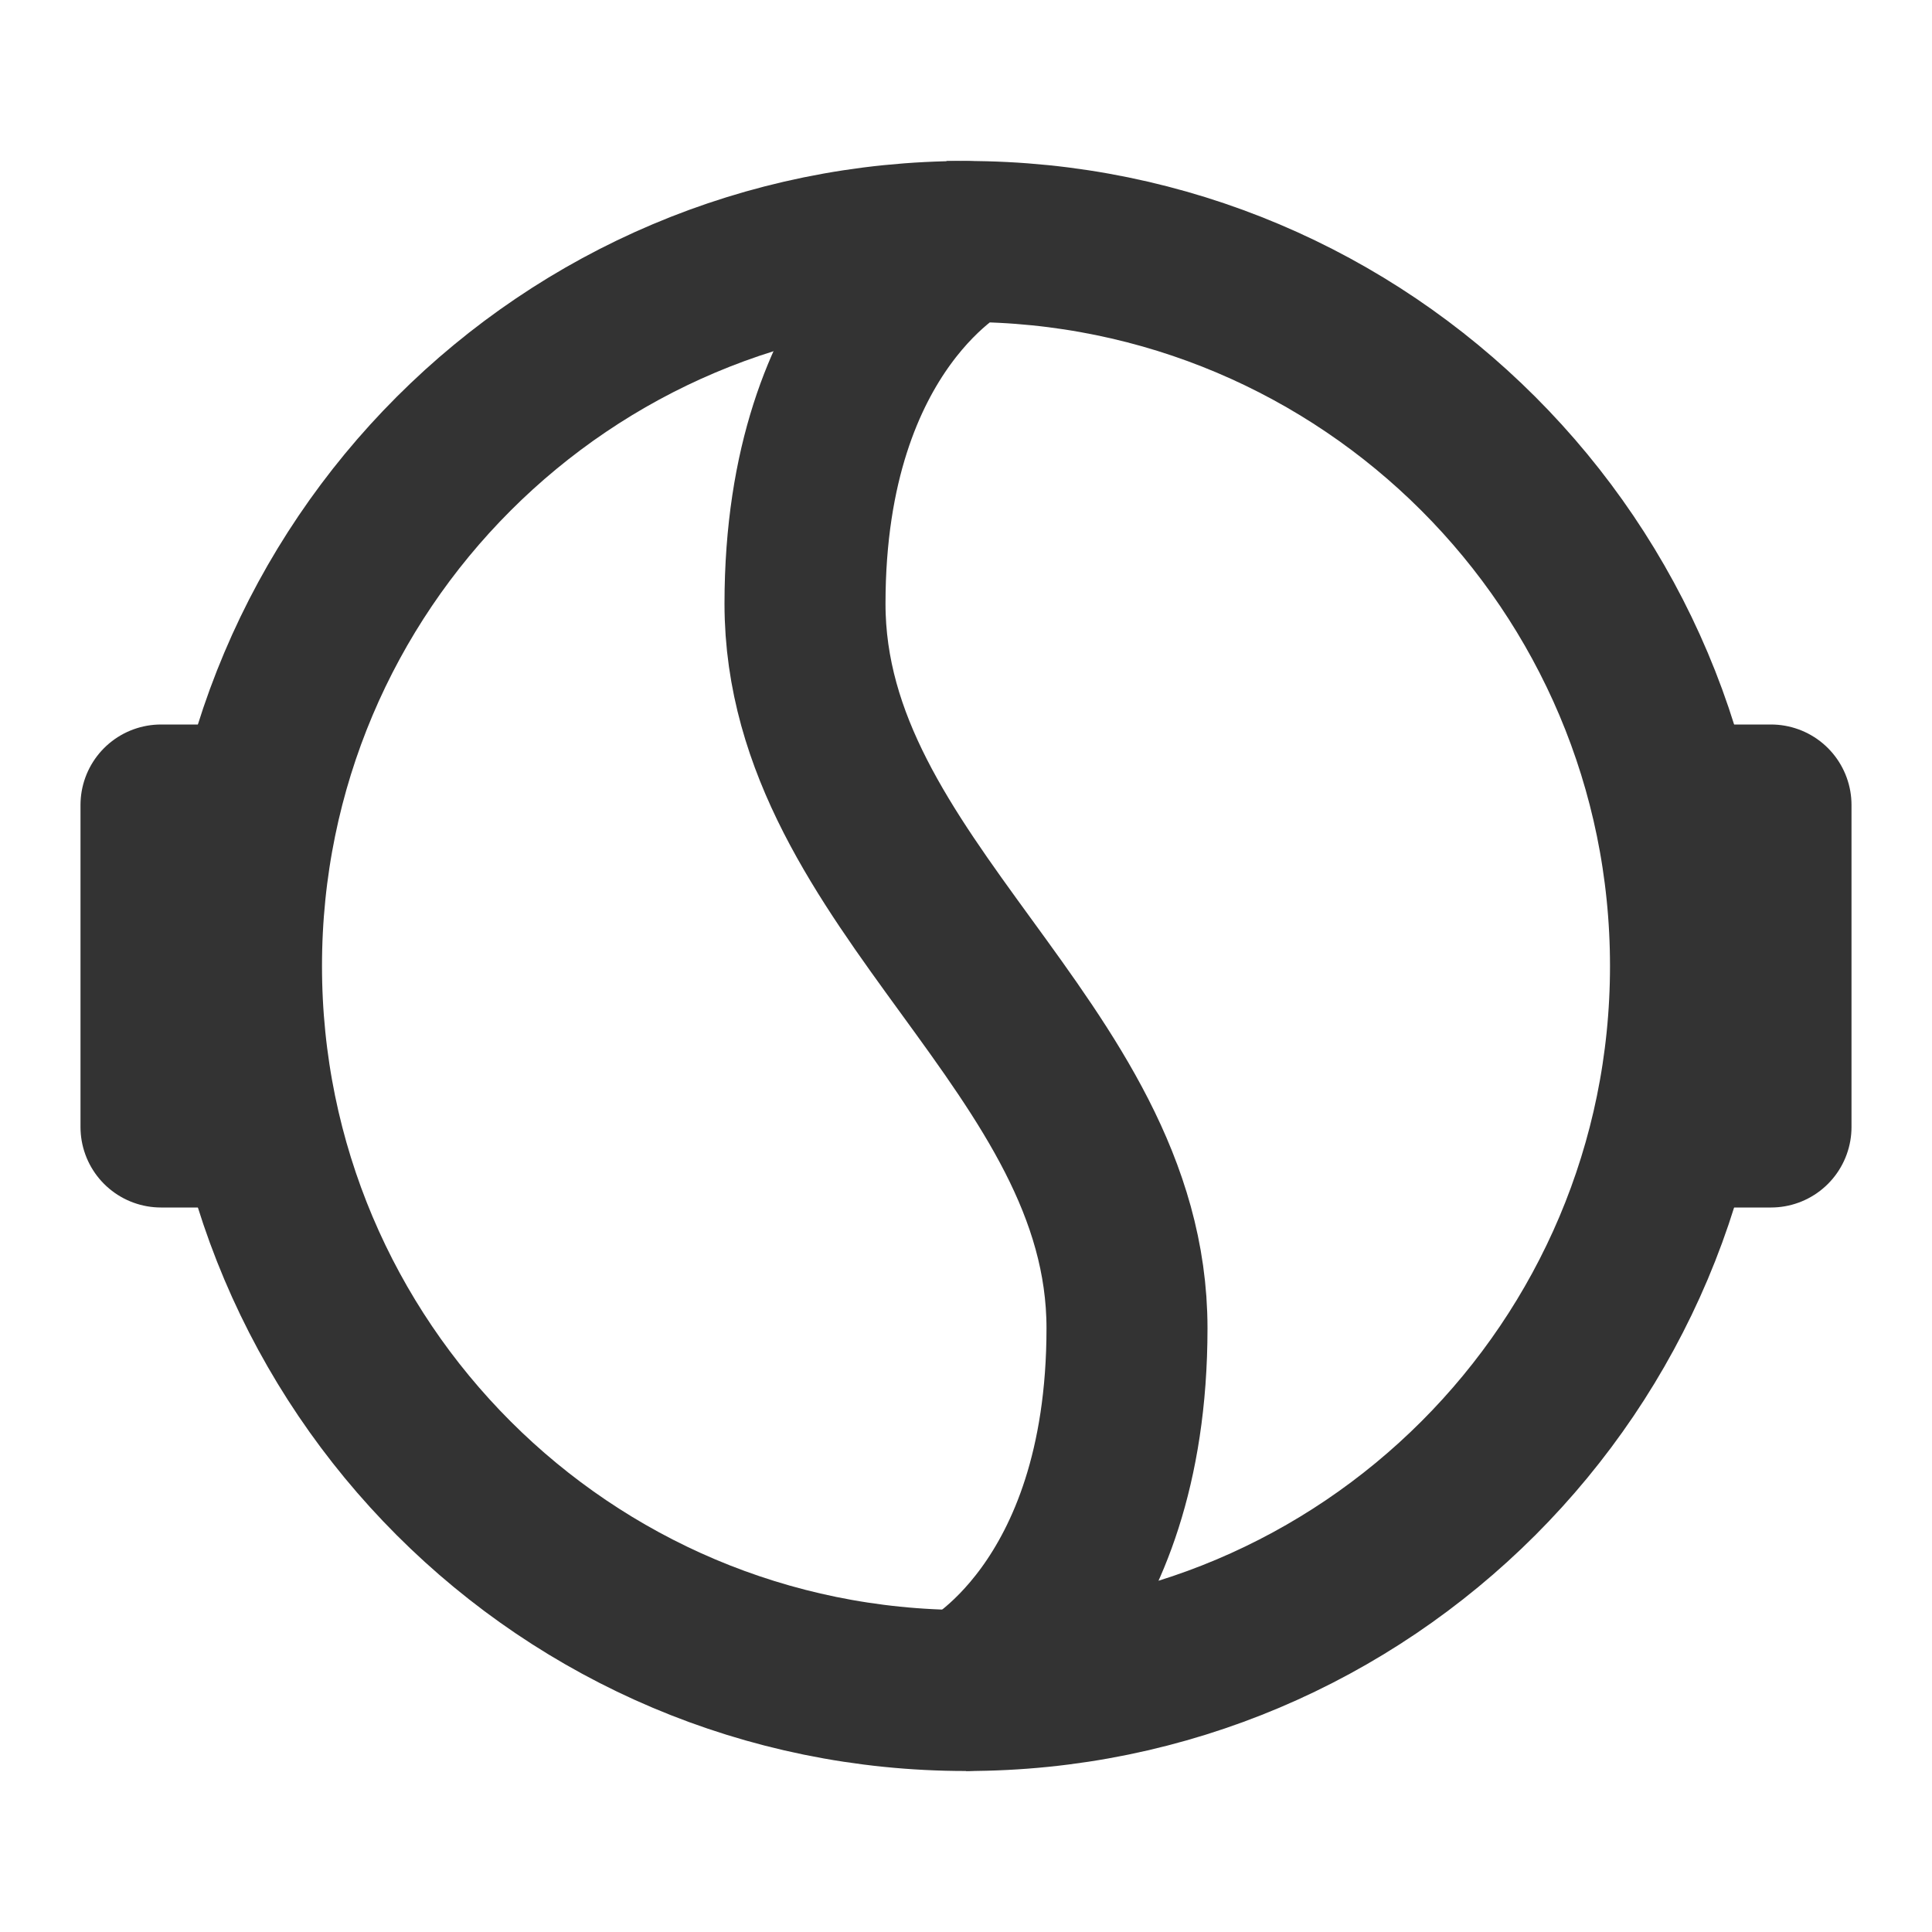 <svg width="24" height="24" viewBox="0 0 24 24" fill="none" xmlns="http://www.w3.org/2000/svg">
<path d="M12 21C7.029 21 3 16.971 3 12C3 7.029 7.029 3 12 3" stroke="#333333" stroke-width="2" stroke-linecap="round" stroke-linejoin="round"/>
<path d="M12 21C16.971 21 21 16.971 21 12C21 7.029 16.971 3 12 3C12 3 10 4 10 7.5C10 11 14 13 14 16.5C14 20 12 21 12 21Z" stroke="#333333" stroke-width="2"/>
<path d="M21 10H22V14H21" stroke="#333333" stroke-width="2" stroke-linecap="round" stroke-linejoin="round"/>
<path d="M3 10H2V14H3" stroke="#333333" stroke-width="2" stroke-linecap="round" stroke-linejoin="round"/>
</svg>
